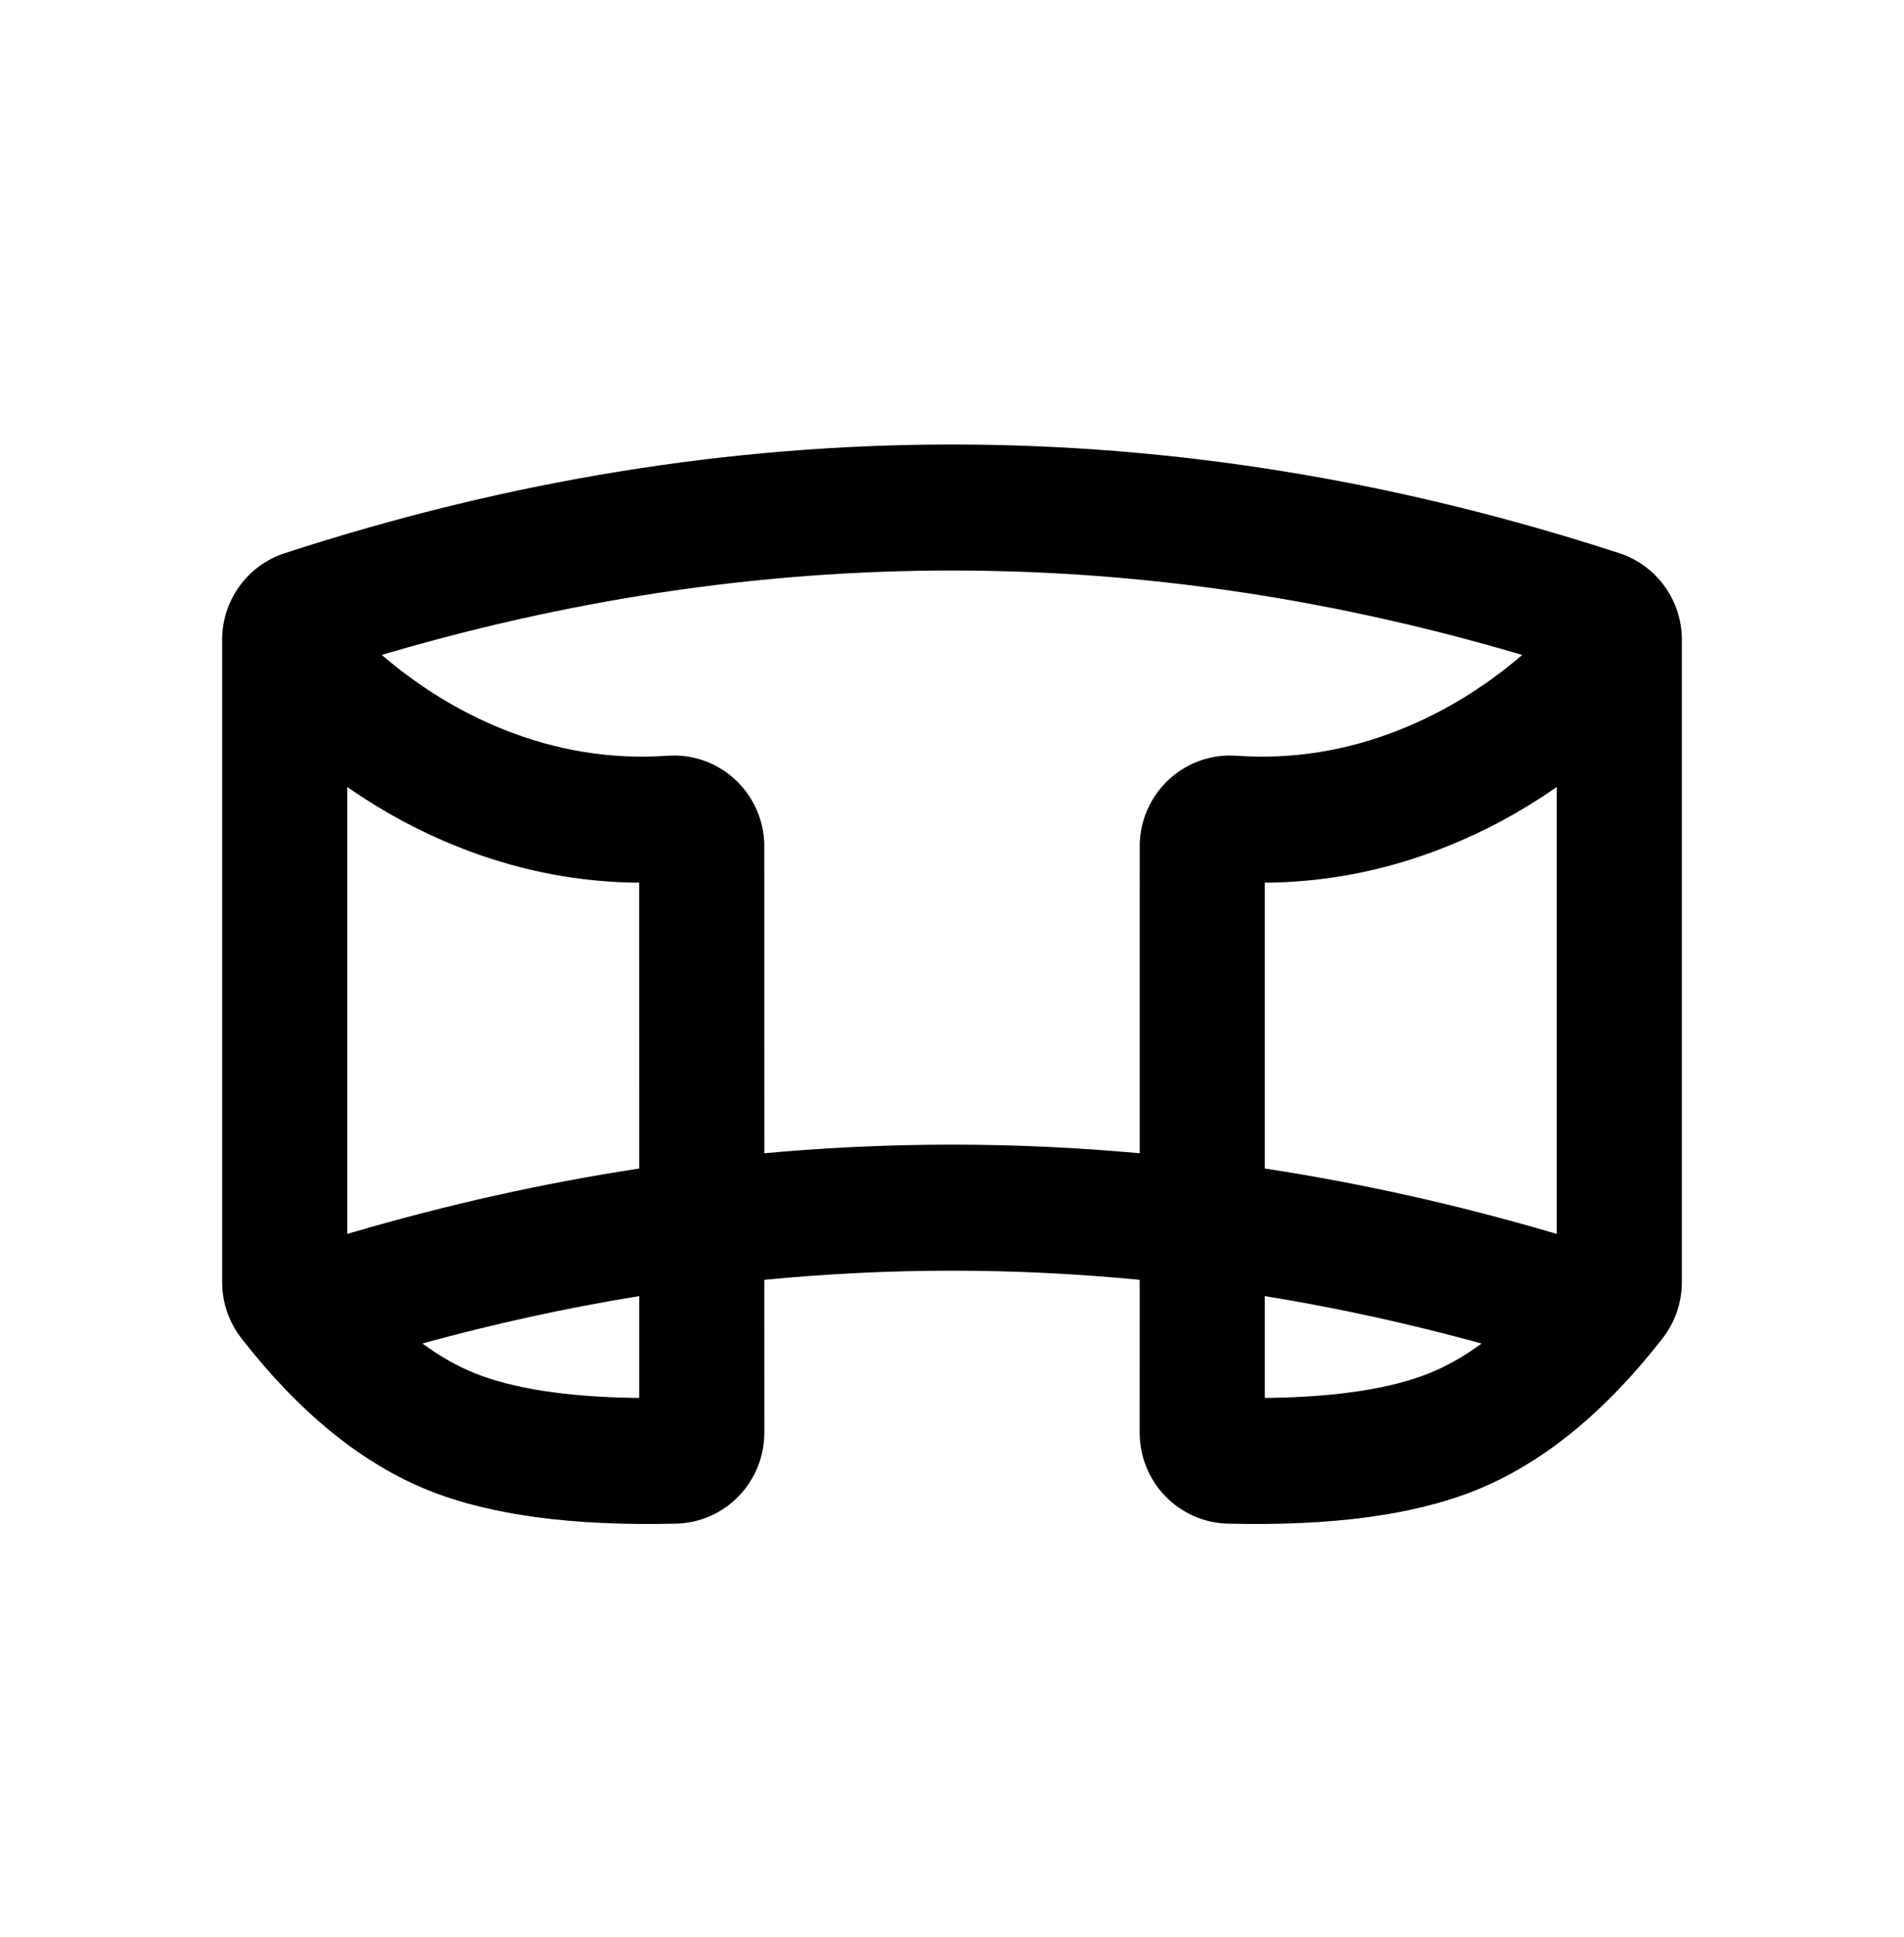 <svg width="60" height="61" viewBox="0 0 60 61" version="1.1" xmlns="http://www.w3.org/2000/svg" xmlns:xlink="http://www.w3.org/1999/xlink"><g id="mixedreality" stroke="none" stroke-width="1" fill="none" fill-rule="evenodd"><path d="M30,13 C37.016,13 44.028,14.143 51.03,16.424 C52.204,16.807 53,17.909 53,19.152 L53,19.152 L53,39.352 C53,39.412 52.998,39.471 52.995,39.53 L53,39.382 C53,40.024 52.786,40.646 52.393,41.151 C50.585,43.472 48.628,45.081 46.504,45.937 C44.535,46.729 41.941,47.066 38.695,46.989 C37.149,46.953 35.914,45.681 35.914,44.123 L35.915,39.31 C33.943,39.118 31.971,39.022 30,39.022 C28.029,39.022 26.057,39.118 24.085,39.31 L24.086,44.123 C24.086,45.681 22.851,46.953 21.305,46.989 C18.059,47.066 15.465,46.729 13.496,45.937 C11.372,45.081 9.415,43.472 7.607,41.151 C7.214,40.646 7,40.024 7,39.382 L7,39.382 L7,19.152 C7,17.909 7.796,16.807 8.971,16.424 C15.972,14.143 22.984,13 30,13 Z M20.143,39.822 C17.867,40.191 15.59,40.689 13.311,41.314 C13.782,41.661 14.253,41.939 14.724,42.15 L14.724,42.15 L14.961,42.251 C16.15,42.73 17.841,42.998 20.016,43.028 L20.016,43.028 L20.143,43.028 Z M39.857,39.822 L39.857,43.028 L39.984,43.028 C42.159,42.998 43.85,42.73 45.039,42.251 L45.276,42.15 C45.747,41.939 46.218,41.661 46.688,41.316 C44.41,40.689 42.133,40.191 39.857,39.822 Z M10.943,23.786 L10.943,37.864 L11.092,37.82 C14.107,36.937 17.124,36.265 20.143,35.804 L20.142,26.799 L19.984,26.799 C18.219,26.77 16.487,26.441 14.795,25.812 L14.795,25.812 L14.373,25.648 C13.205,25.178 12.092,24.579 11.035,23.851 L11.035,23.851 L10.943,23.786 Z M49.057,23.786 L48.965,23.851 C47.908,24.579 46.795,25.178 45.627,25.648 L45.205,25.812 C43.513,26.441 41.781,26.77 40.016,26.799 L39.857,26.799 L39.857,35.804 C42.876,36.265 45.893,36.937 48.908,37.82 L48.908,37.82 L49.057,37.864 L49.057,23.786 Z M30,16.969 C23.909,16.969 17.814,17.886 11.711,19.723 L12.031,19.629 C13.216,20.642 14.482,21.417 15.837,21.963 C17.537,22.647 19.265,22.926 21.044,22.803 C22.613,22.695 23.972,23.888 24.079,25.468 C24.082,25.517 24.083,25.541 24.084,25.566 L24.084,25.566 L24.086,35.323 C25.794,35.167 27.503,35.078 29.212,35.057 L29.212,35.057 L30,35.052 C31.972,35.052 33.944,35.143 35.915,35.323 L35.916,25.566 C35.917,25.541 35.918,25.517 35.921,25.468 C36.028,23.888 37.387,22.695 38.956,22.803 C40.735,22.926 42.463,22.647 44.163,21.963 C45.518,21.417 46.785,20.641 47.97,19.629 C42.224,17.929 36.491,17.046 30.761,16.974 L30.761,16.974 Z" fill="#000" fill-rule="nonzero" transform="translate(0, 1)"/></g></svg>
